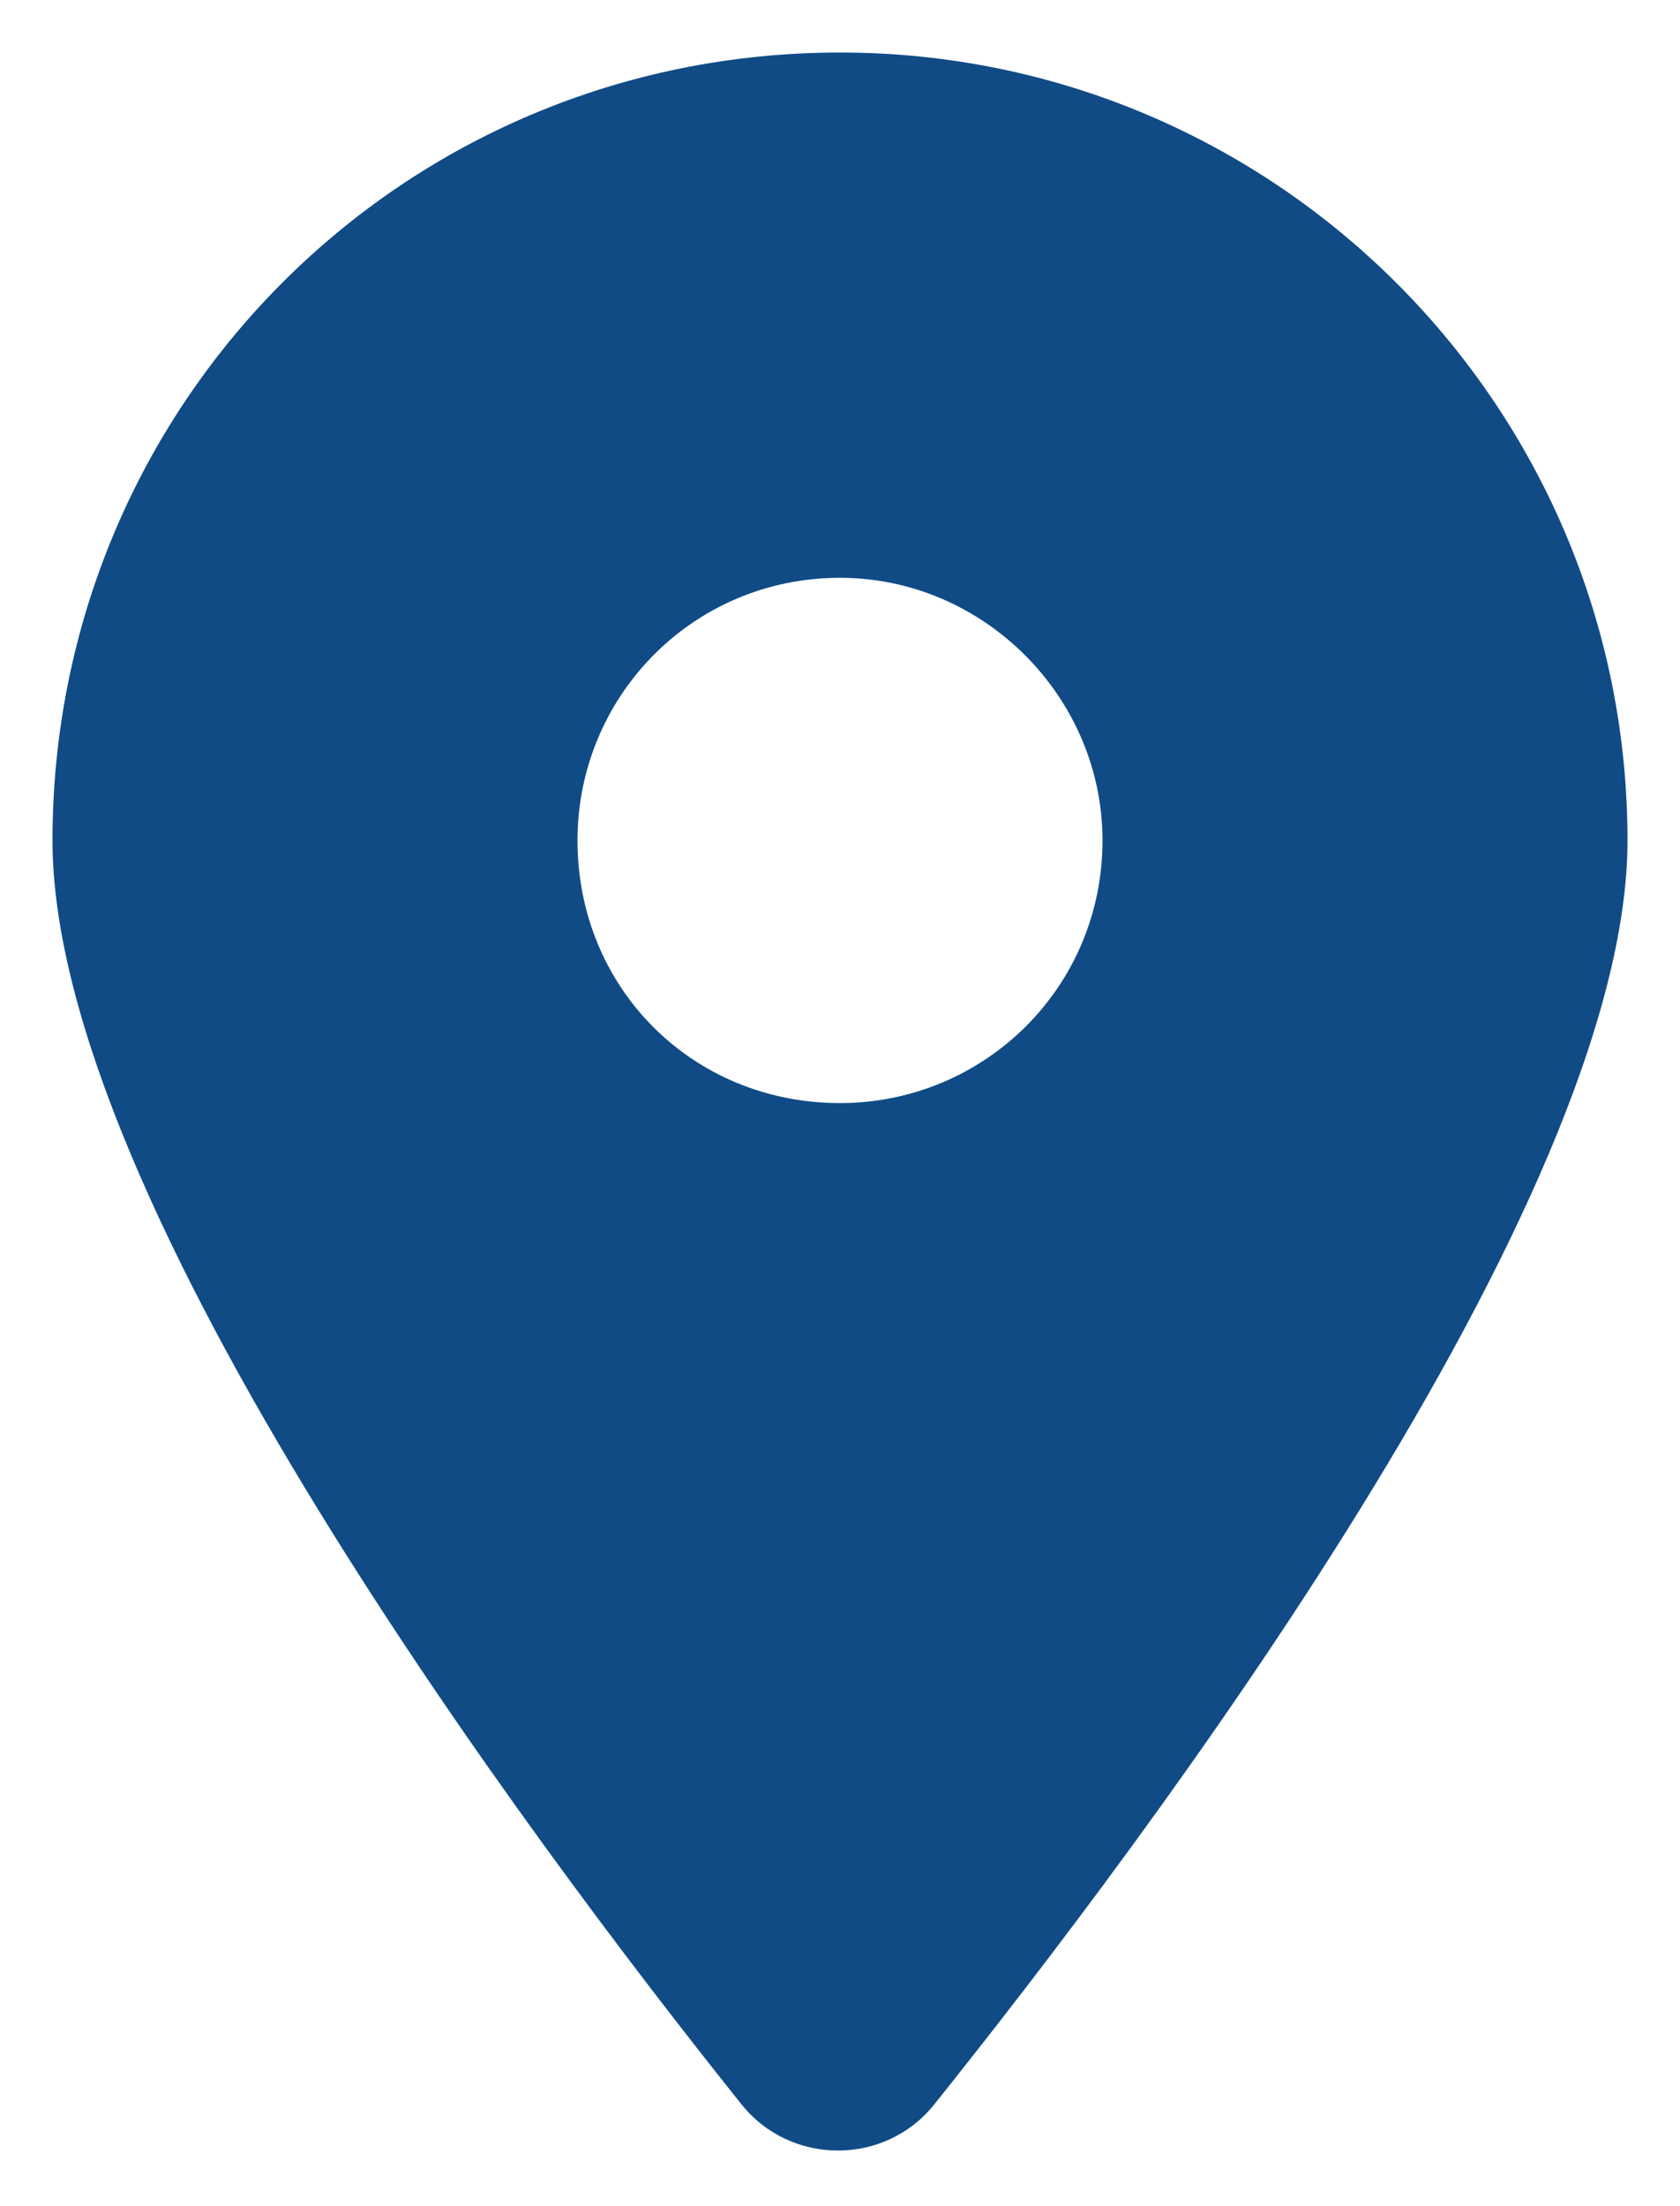 <svg width="16" height="21" viewBox="0 0 16 21" fill="none" xmlns="http://www.w3.org/2000/svg">
<path d="M7.062 20.031C5.031 17.492 0.5 11.438 0.5 8C0.5 3.859 3.82 0.5 8 0.5C12.141 0.5 15.5 3.859 15.5 8C15.5 11.438 10.93 17.492 8.898 20.031C8.43 20.617 7.531 20.617 7.062 20.031ZM8 10.5C9.367 10.5 10.5 9.406 10.5 8C10.5 6.633 9.367 5.5 8 5.5C6.594 5.5 5.5 6.633 5.5 8C5.5 9.406 6.594 10.5 8 10.5Z" fill="#104B86"/>
</svg>
